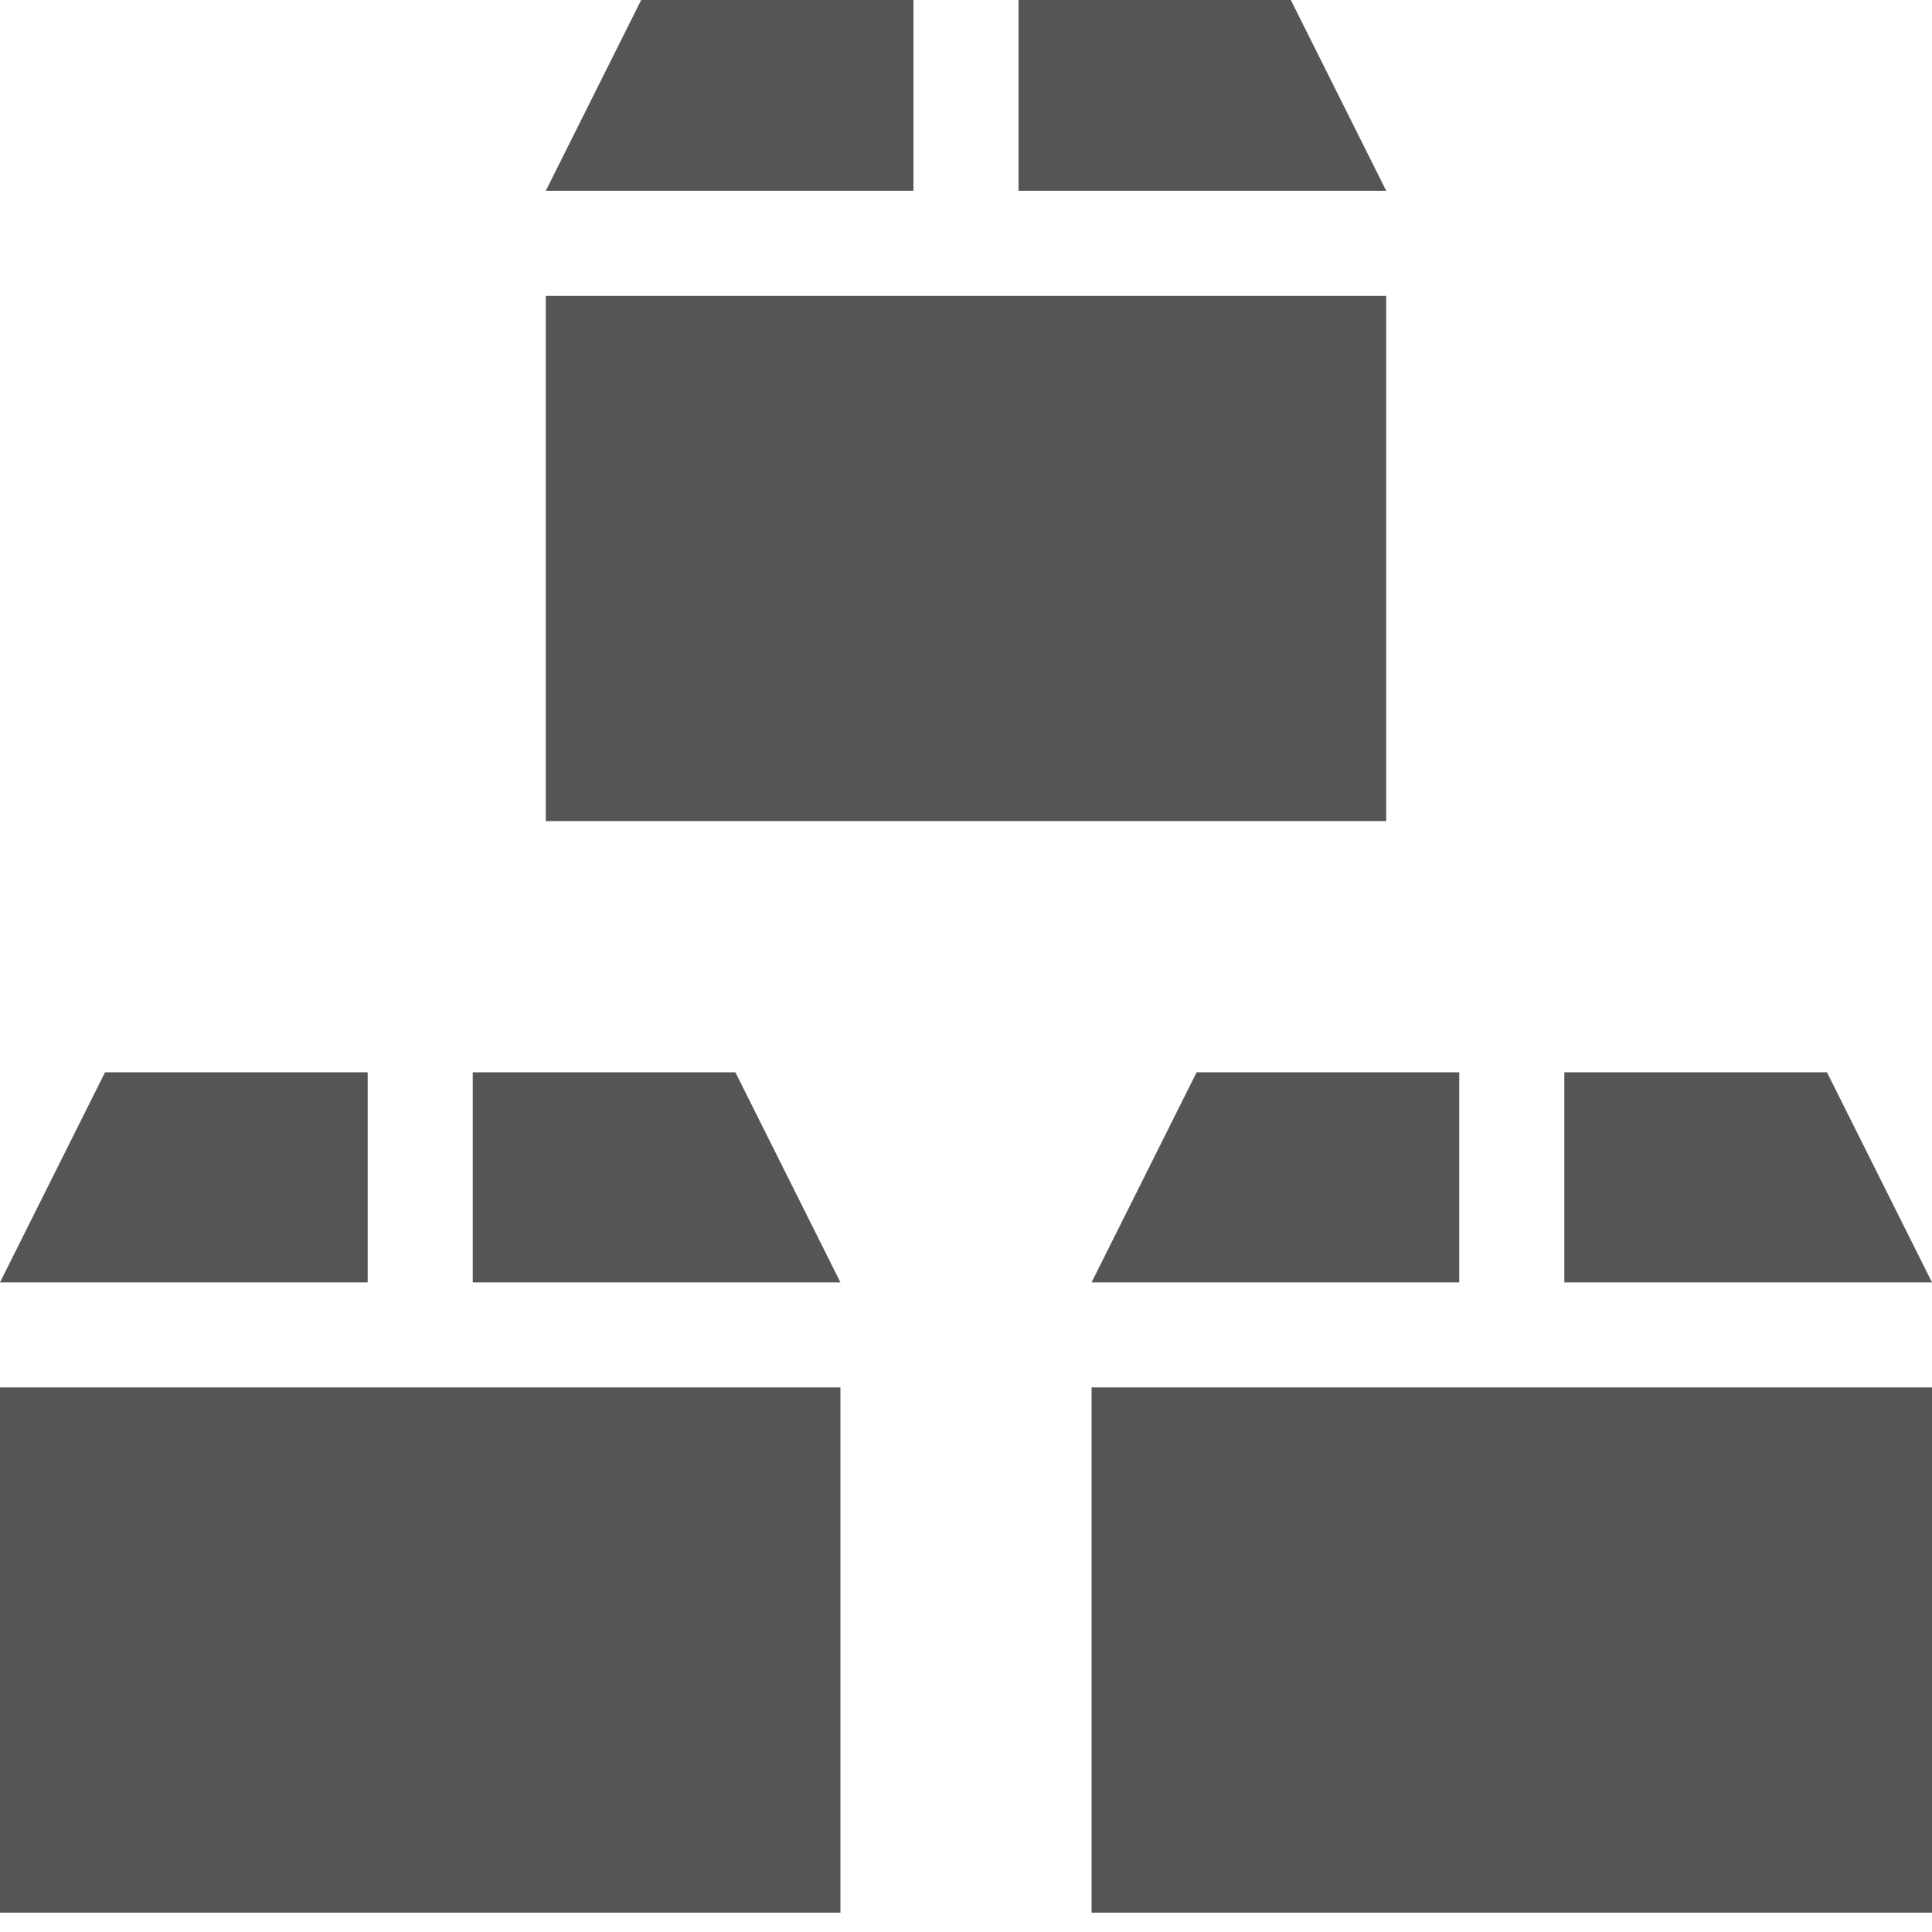 <?xml version="1.0" encoding="utf-8"?>
<!-- Generator: Adobe Illustrator 16.0.0, SVG Export Plug-In . SVG Version: 6.00 Build 0)  -->
<!DOCTYPE svg PUBLIC "-//W3C//DTD SVG 1.1//EN" "http://www.w3.org/Graphics/SVG/1.1/DTD/svg11.dtd">
<svg version="1.1" id="Layer_1" xmlns="http://www.w3.org/2000/svg" xmlns:xlink="http://www.w3.org/1999/xlink" x="0px" y="0px"
	 width="100px" height="100px" viewBox="0 0 100 100" enable-background="new 0 0 100 100" xml:space="preserve">
<g>
	<g>
		<polygon fill="#555555" points="24.469,66.375 43.5,66.375 38.062,55.5 24.469,55.5 		"/>
		<rect y="71.812" fill="#555555" width="43.5" height="27.188"/>
		<polygon fill="#555555" points="19.031,55.5 5.438,55.5 0,66.375 19.031,66.375 		"/>
	</g>
	<g>
		<polygon fill="#555555" points="80.969,66.375 100,66.375 94.562,55.5 80.969,55.5 		"/>
		<rect x="56.5" y="71.812" fill="#555555" width="43.5" height="27.188"/>
		<polygon fill="#555555" points="75.531,55.5 61.938,55.5 56.5,66.375 75.531,66.375 		"/>
	</g>
</g>
<g>
	<polygon fill="#555555" points="52.719,9.875 71.75,9.875 66.312,-1 52.719,-1 	"/>
	<rect x="28.25" y="15.312" fill="#555555" width="43.5" height="27.188"/>
	<polygon fill="#555555" points="47.281,-1 33.688,-1 28.25,9.875 47.281,9.875 	"/>
</g>
</svg>
